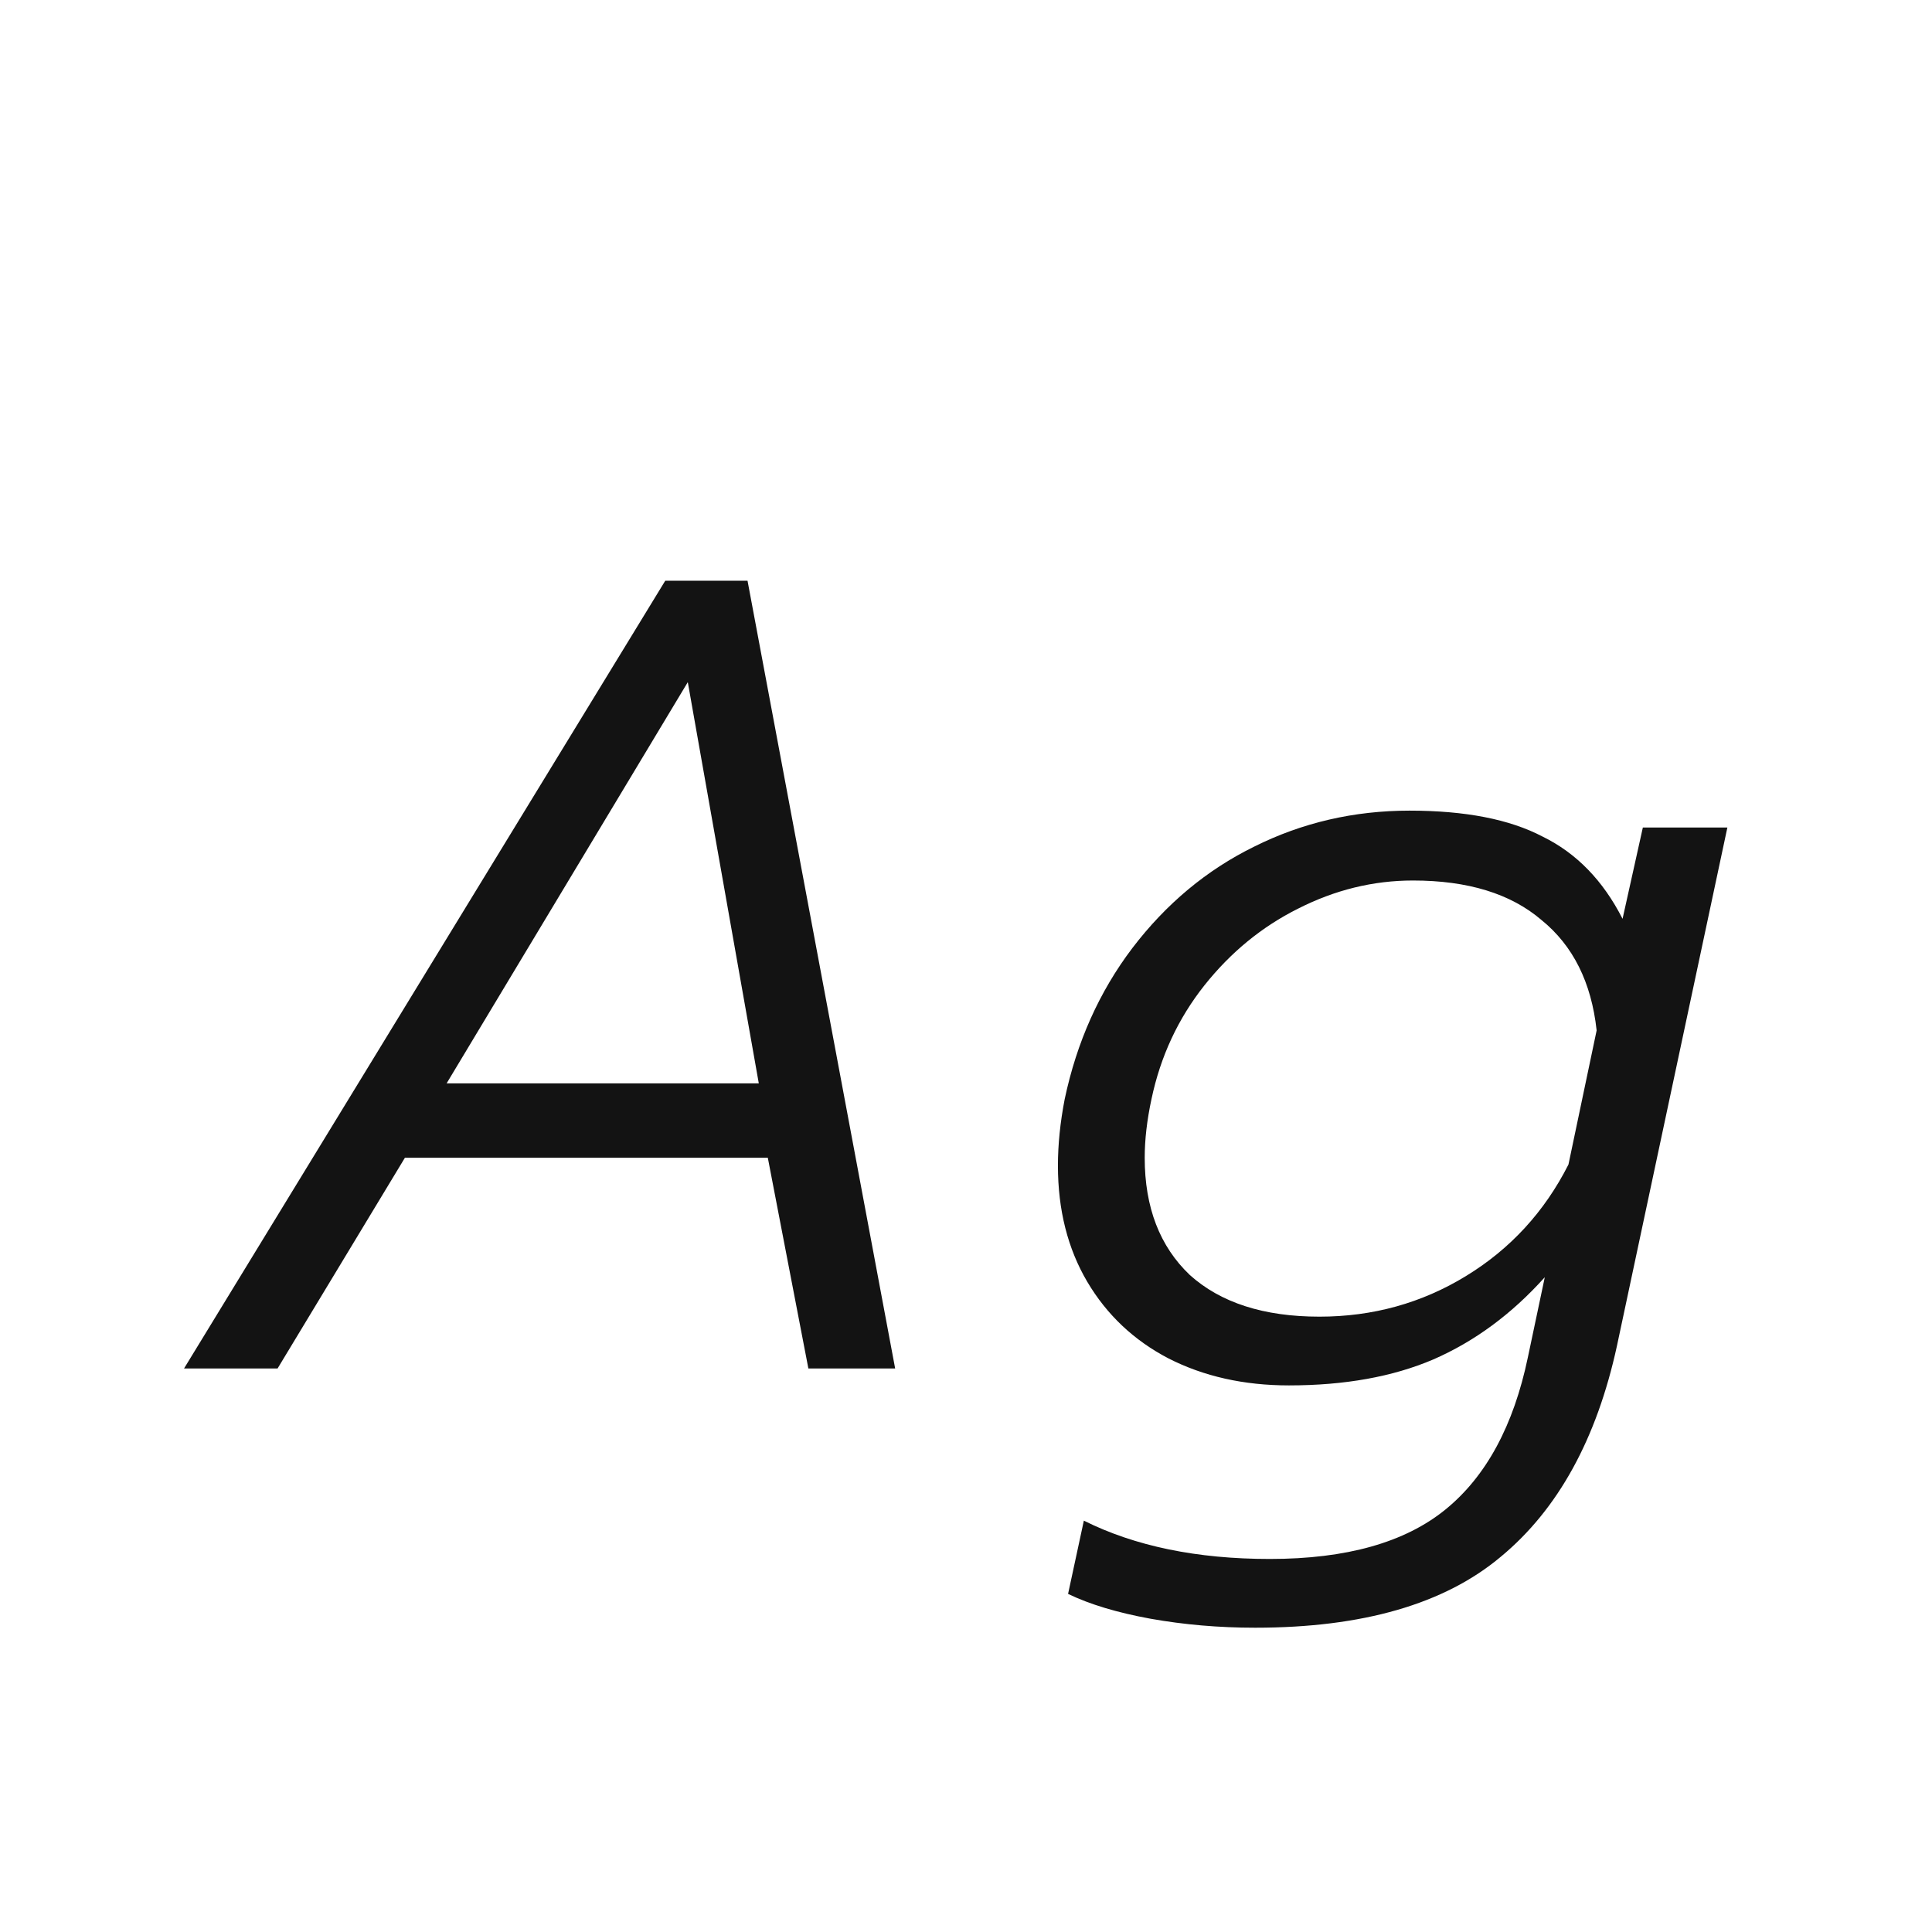 <svg width="24" height="24" viewBox="0 0 24 24" fill="none" xmlns="http://www.w3.org/2000/svg">
<path d="M8.264 7.214H9.286L11.12 17H10.042L9.538 14.382H5.03L3.448 17H2.286L8.264 7.214ZM9.426 13.458L8.544 8.474L5.548 13.458H9.426ZM15.592 20.22C15.144 20.22 14.71 20.183 14.29 20.108C13.88 20.033 13.539 19.931 13.268 19.8L13.464 18.89C14.099 19.207 14.869 19.366 15.774 19.366C16.726 19.366 17.454 19.161 17.958 18.75C18.462 18.339 18.803 17.709 18.98 16.86L19.19 15.866C18.78 16.323 18.318 16.664 17.804 16.888C17.3 17.103 16.703 17.21 16.012 17.21C15.452 17.21 14.953 17.098 14.514 16.874C14.085 16.65 13.749 16.333 13.506 15.922C13.264 15.511 13.142 15.031 13.142 14.48C13.142 14.219 13.17 13.943 13.226 13.654C13.376 12.945 13.656 12.319 14.066 11.778C14.486 11.227 14.99 10.807 15.578 10.518C16.176 10.219 16.82 10.07 17.51 10.07C18.201 10.07 18.752 10.177 19.162 10.392C19.582 10.597 19.914 10.938 20.156 11.414L20.408 10.28H21.458L20.086 16.72C19.834 17.877 19.354 18.75 18.644 19.338C17.944 19.926 16.927 20.22 15.592 20.22ZM16.39 16.356C17.053 16.356 17.66 16.188 18.21 15.852C18.761 15.516 19.186 15.054 19.484 14.466L19.834 12.8C19.769 12.203 19.54 11.745 19.148 11.428C18.766 11.101 18.234 10.938 17.552 10.938C17.058 10.938 16.582 11.055 16.124 11.288C15.676 11.512 15.289 11.829 14.962 12.24C14.636 12.651 14.416 13.122 14.304 13.654C14.248 13.915 14.22 14.158 14.22 14.382C14.22 14.998 14.407 15.483 14.78 15.838C15.163 16.183 15.7 16.356 16.39 16.356Z" fill="#131313"/>
</svg>
